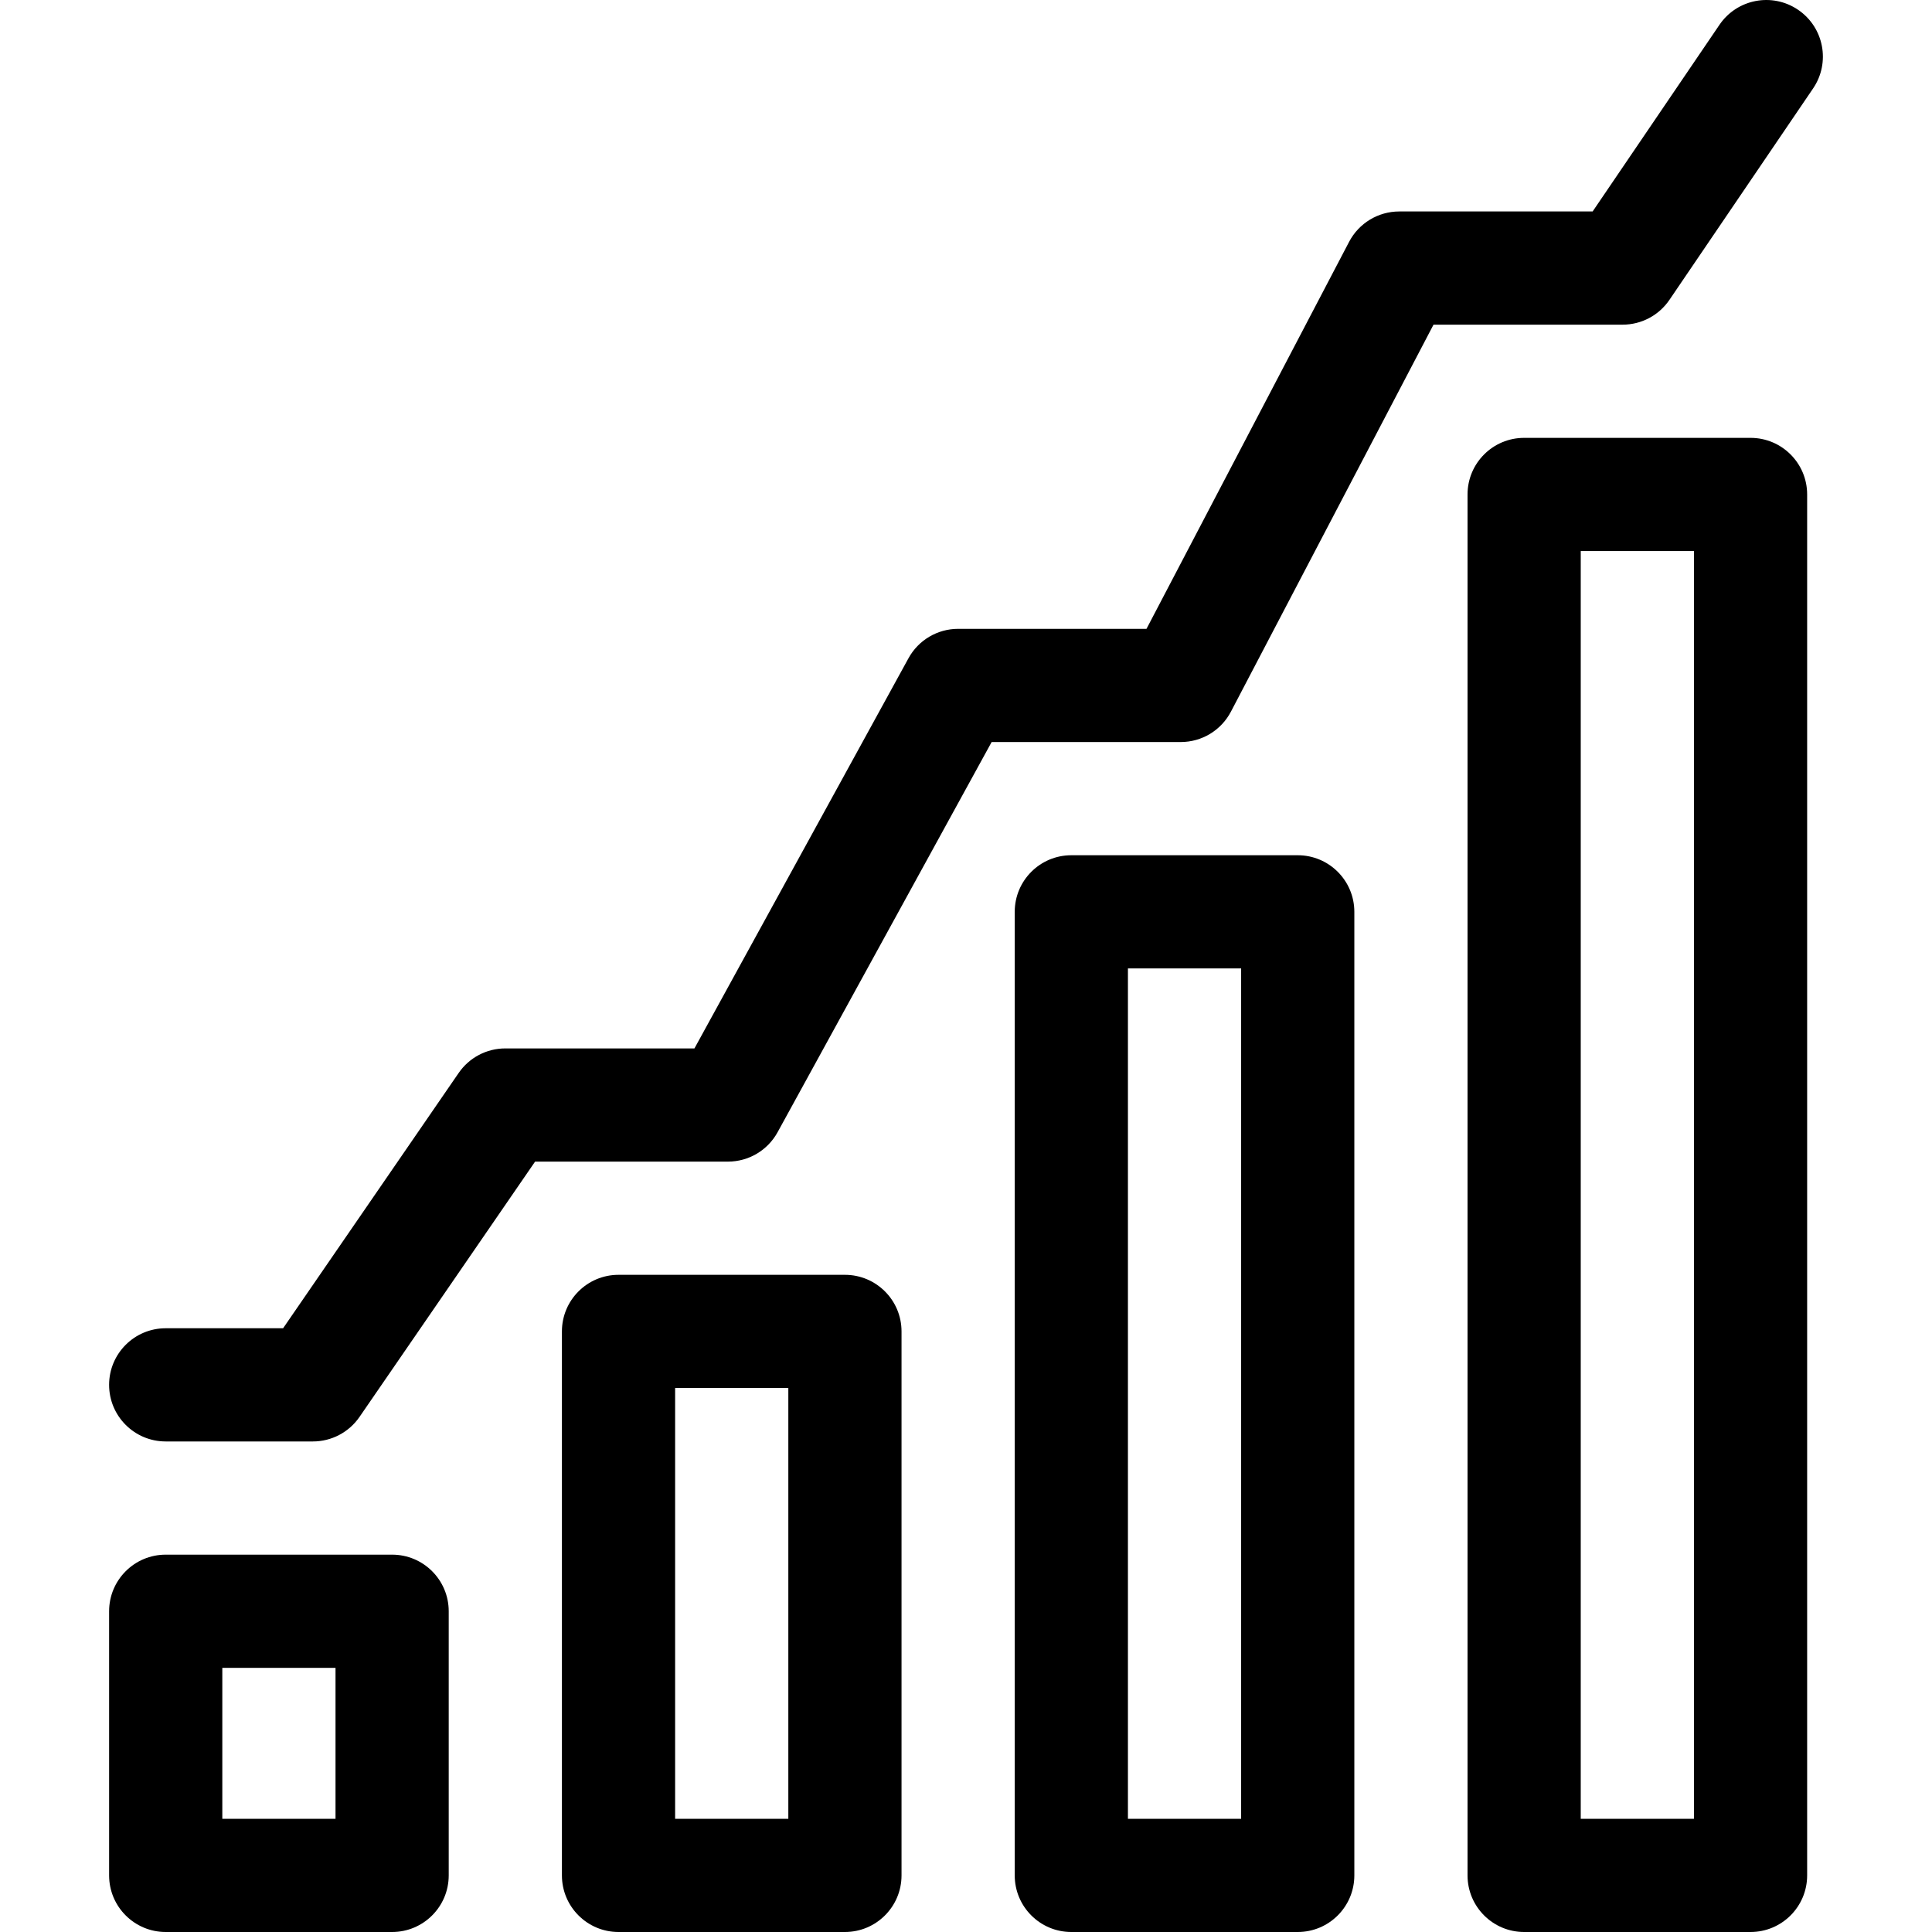 <svg id="Capa_1" enable-background="new 0 0 512.002 512.002" height="512" viewBox="0 0 512.002 512.002" width="512" xmlns="http://www.w3.org/2000/svg"><g><path d="m28.915 497.002c0 8.284 6.716 15 15 15h60c8.284 0 15-6.716 15-15v-70c0-8.284-6.716-15-15-15h-60c-8.284 0-15 6.716-15 15zm30-55h30v40h-30z"/><path d="m238.915 497.002v-144.16c0-8.284-6.716-15-15-15h-60c-8.284 0-15 6.716-15 15v144.16c0 8.284 6.716 15 15 15h60c8.284 0 15-6.716 15-15zm-30-15h-30v-114.16h30z"/><path d="m358.915 497.002v-255.354c0-8.284-6.716-15-15-15h-60c-8.284 0-15 6.716-15 15v255.354c0 8.284 6.716 15 15 15h60c8.284 0 15-6.716 15-15zm-30-15h-30v-225.354h30z"/><path d="m478.915 497.002v-365.963c0-8.284-6.716-15-15-15h-60c-8.284 0-15 6.716-15 15v365.963c0 8.284 6.716 15 15 15h60c8.284 0 15-6.716 15-15zm-30-15h-30v-335.963h30z"/><path d="m476.515 2.595c-6.853-4.656-16.182-2.875-20.837 3.978l-33.611 49.467h-51.248c-5.581 0-10.701 3.099-13.289 8.043l-53.694 102.566h-49.921c-5.476 0-10.517 2.984-13.151 7.785l-56.729 103.408h-50.12c-4.939 0-9.561 2.431-12.359 6.5l-46.53 67.66h-31.111c-8.284 0-15 6.716-15 15s6.716 15 15 15h39c4.938 0 9.561-2.431 12.359-6.5l46.53-67.66h51.111c5.476 0 10.517-2.984 13.151-7.785l56.729-103.408h50.12c5.581 0 10.701-3.099 13.289-8.043l53.694-102.566h50.112c4.969 0 9.615-2.46 12.407-6.57l38.075-56.037c4.656-6.853 2.875-16.182-3.977-20.838z"/></g></svg>